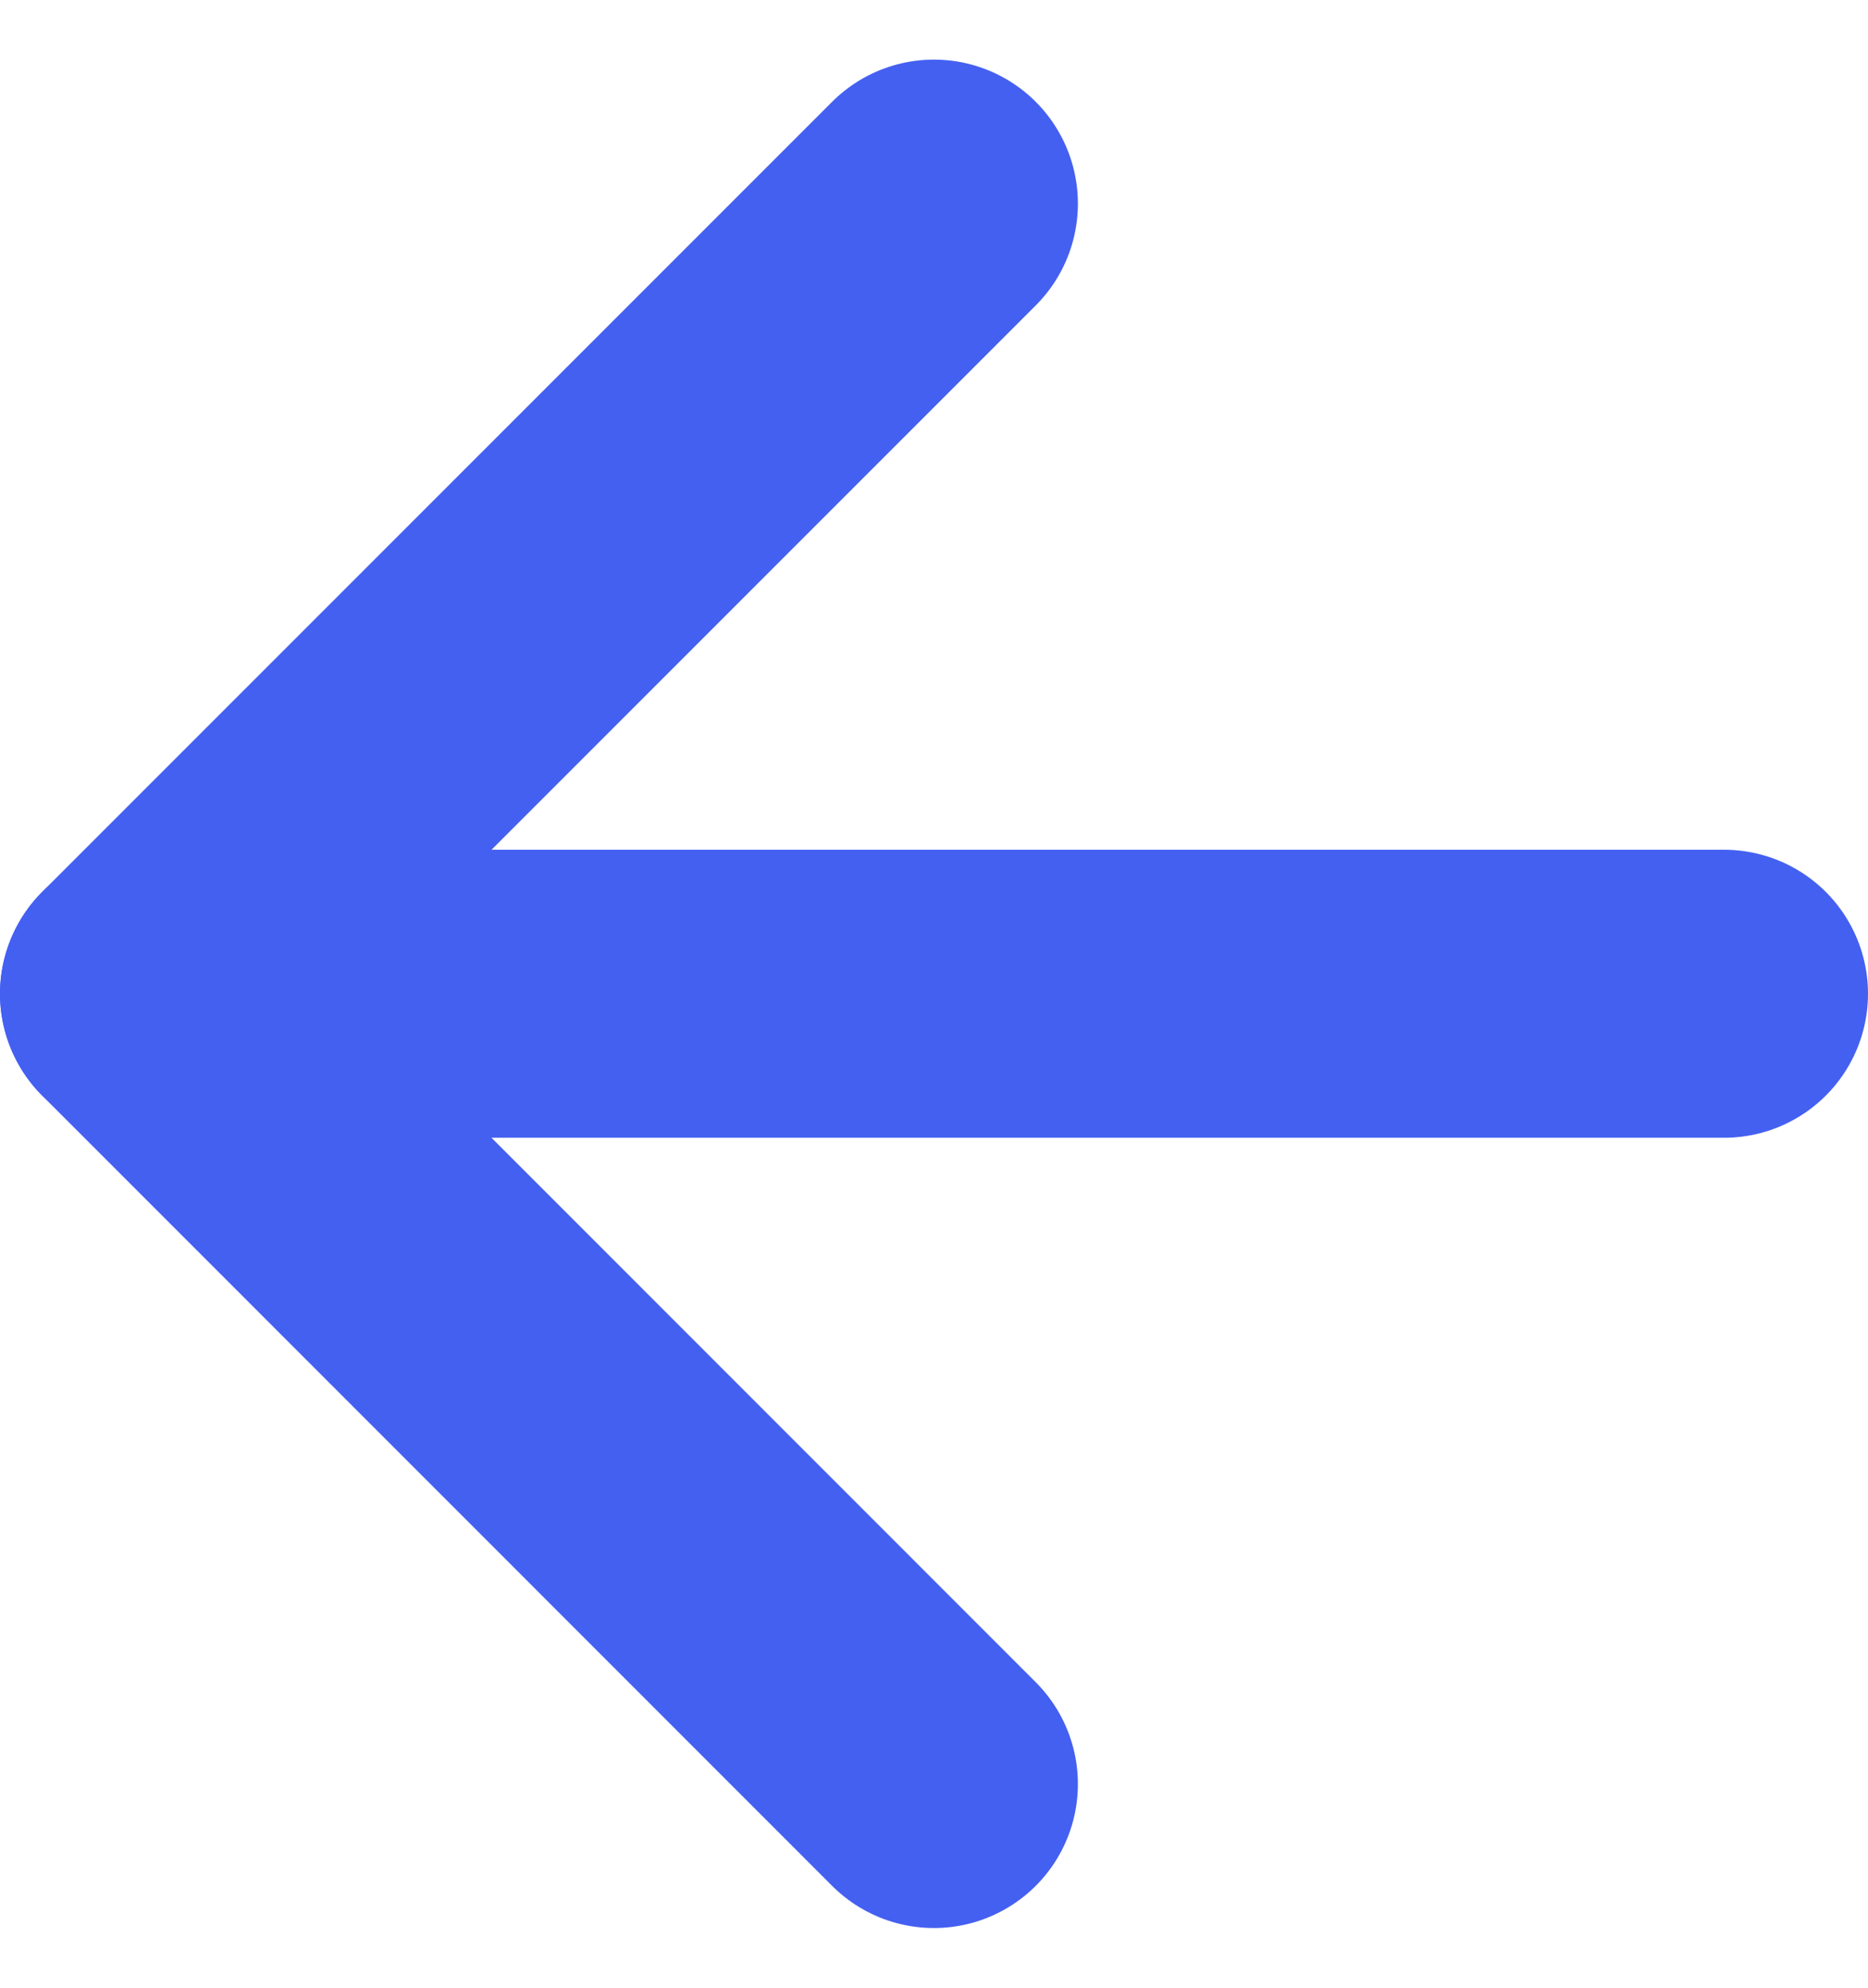 <svg xmlns="http://www.w3.org/2000/svg" width="12.975" height="13.803" viewBox="0 0 12.975 13.803">
  <g id="Icon_feather-arrow-left" data-name="Icon feather-arrow-left" transform="translate(-6.5 -6.086)">
    <path id="Path_522" data-name="Path 522" d="M18.475,18H7.5" transform="translate(0 -5.013)" fill="none" stroke="#4460f1" stroke-linecap="round" stroke-linejoin="round" stroke-width="2"/>
    <path id="Path_523" data-name="Path 523" d="M12.987,18.475,7.5,12.987,12.987,7.5" fill="none" stroke="#4460f1" stroke-linecap="round" stroke-linejoin="round" stroke-width="2"/>
  </g>
</svg>
